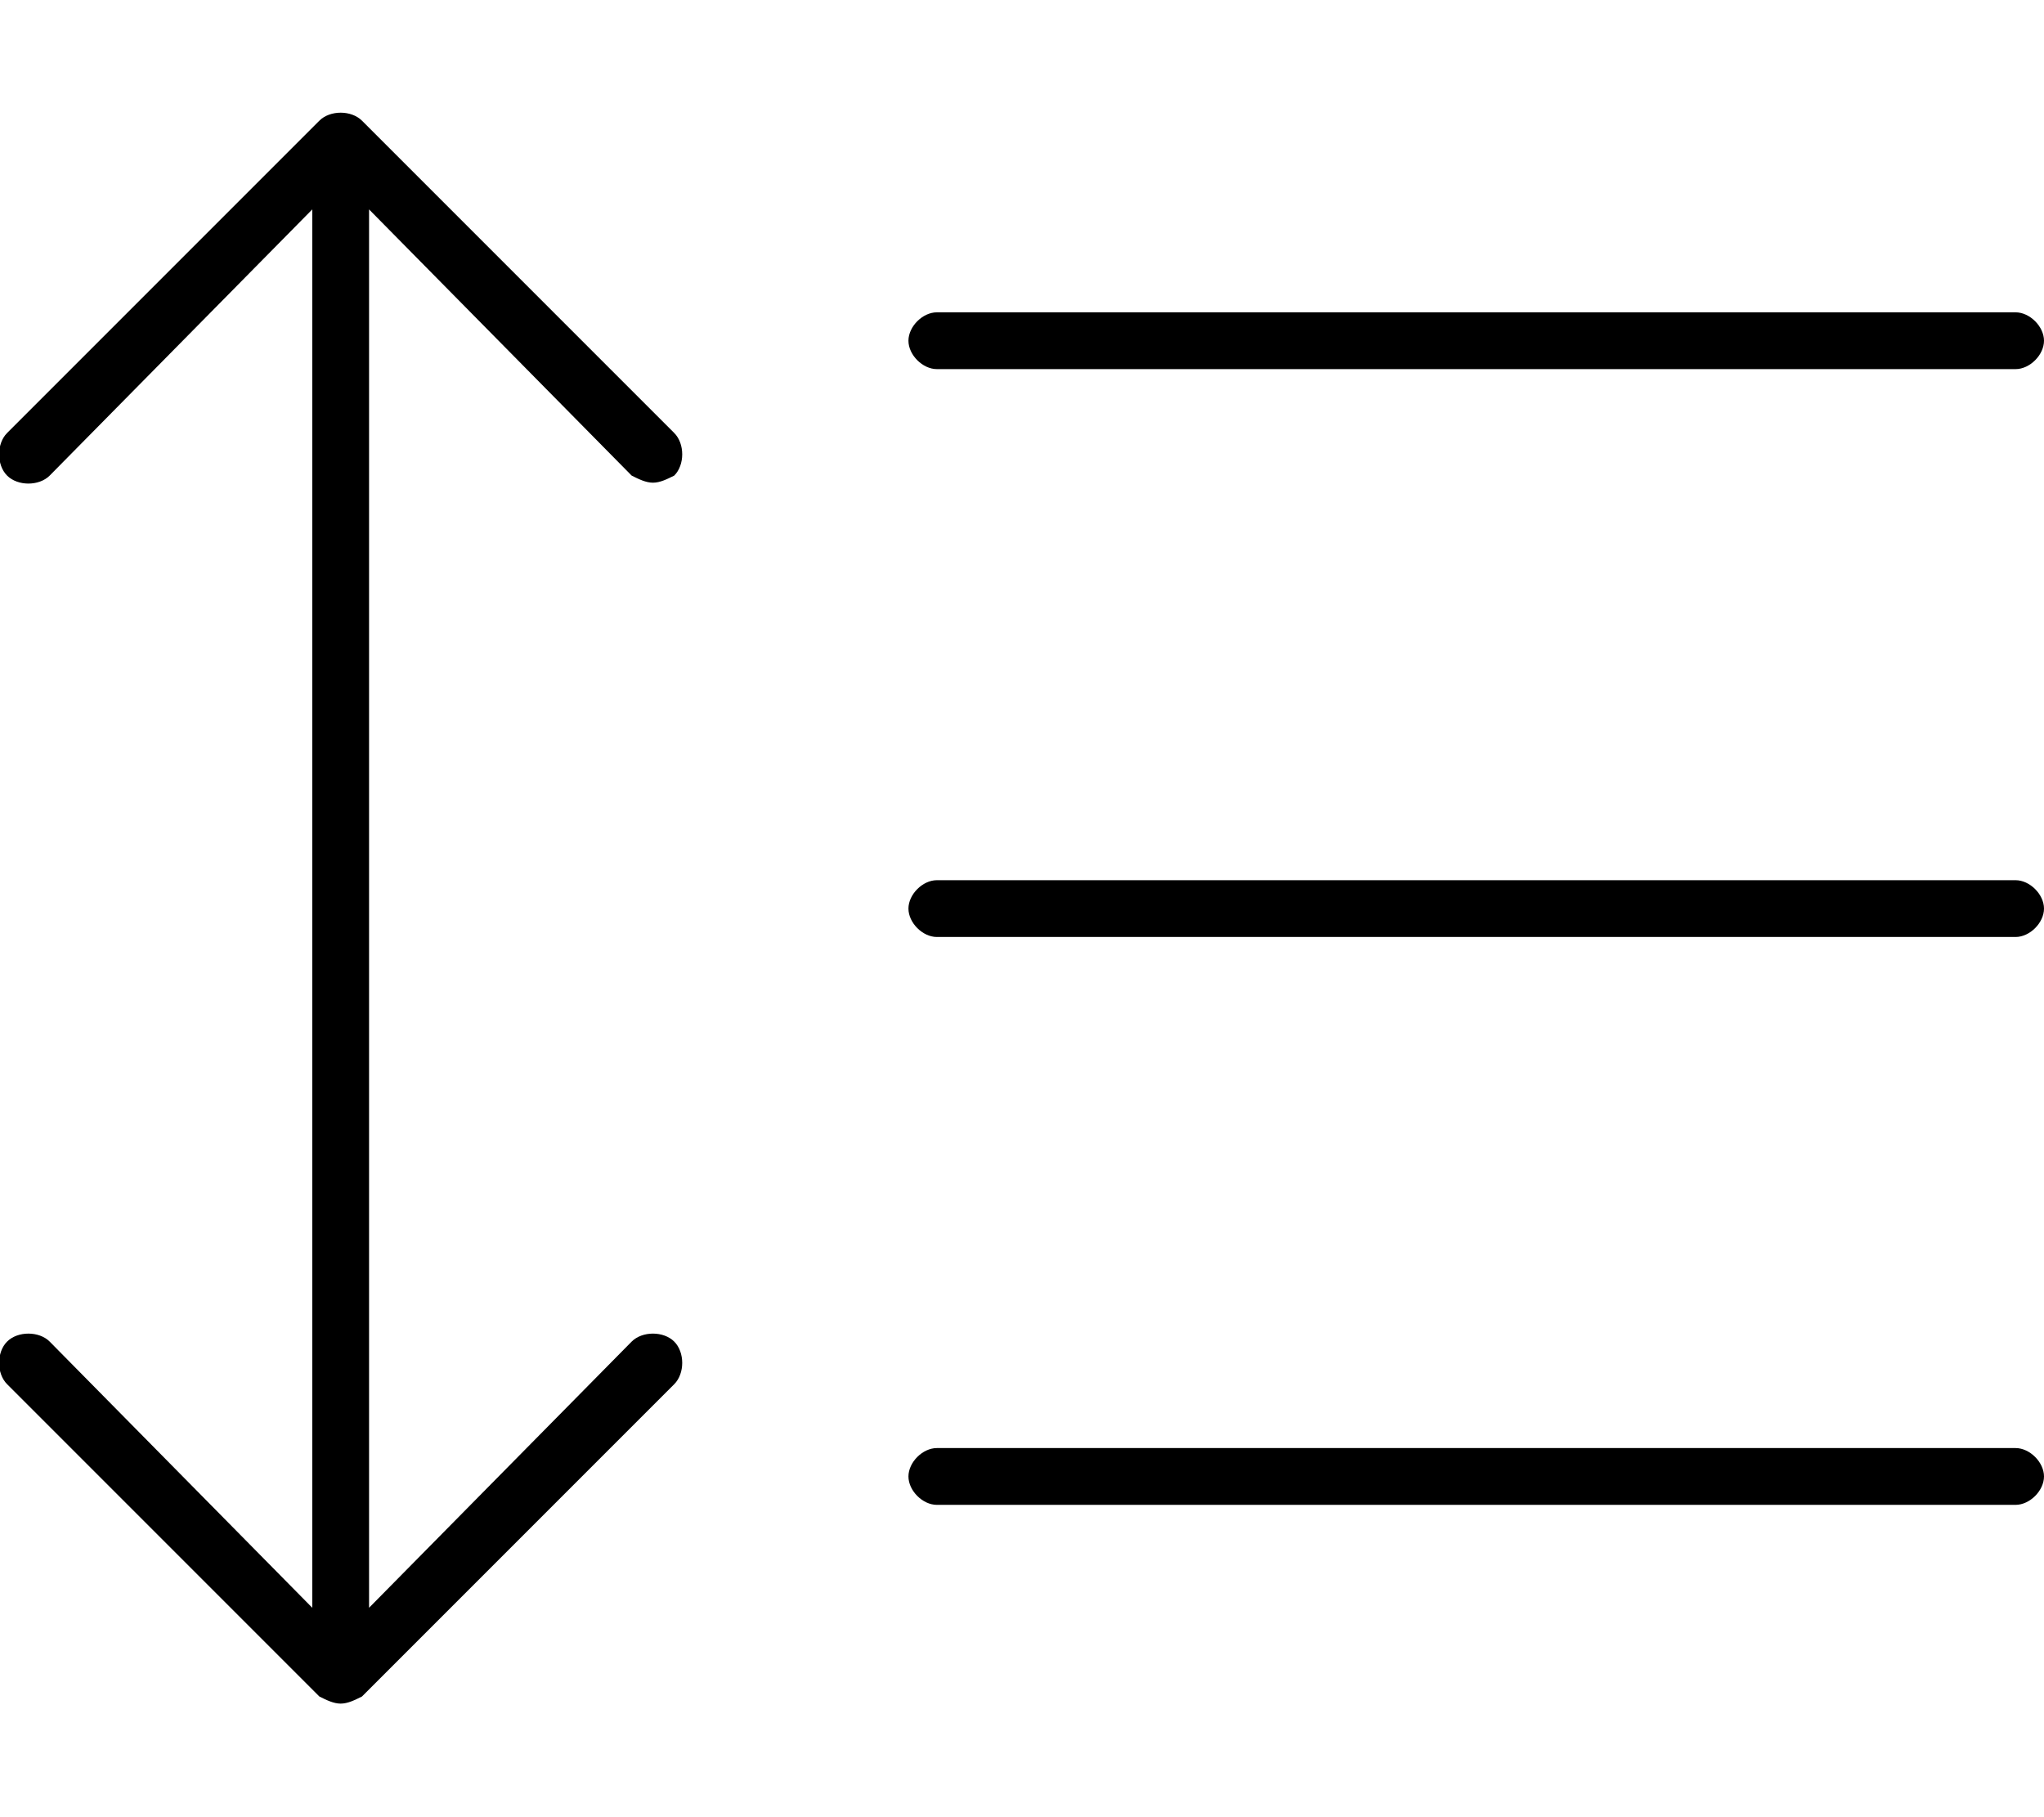 <svg xmlns="http://www.w3.org/2000/svg" viewBox="0 0 576 512"><!-- Font Awesome Pro 6.0.0-alpha1 by @fontawesome - https://fontawesome.com License - https://fontawesome.com/license (Commercial License) --><path d="M264 104H568C572 104 576 100 576 96S572 88 568 88H264C260 88 256 92 256 96S260 104 264 104ZM568 248H264C260 248 256 252 256 256S260 264 264 264H568C572 264 576 260 576 256S572 248 568 248ZM568 408H264C260 408 256 412 256 416S260 424 264 424H568C572 424 576 420 576 416S572 408 568 408ZM178 134C180 135 182 136 184 136S188 135 190 134C193 131 193 125 190 122L102 34C99 31 93 31 90 34L2 122C-1 125 -1 131 2 134S11 137 14 134L88 59V453L14 378C11 375 5 375 2 378S-1 387 2 390L90 478C92 479 94 480 96 480S100 479 102 478L190 390C193 387 193 381 190 378S181 375 178 378L104 453V59L178 134Z"/></svg>